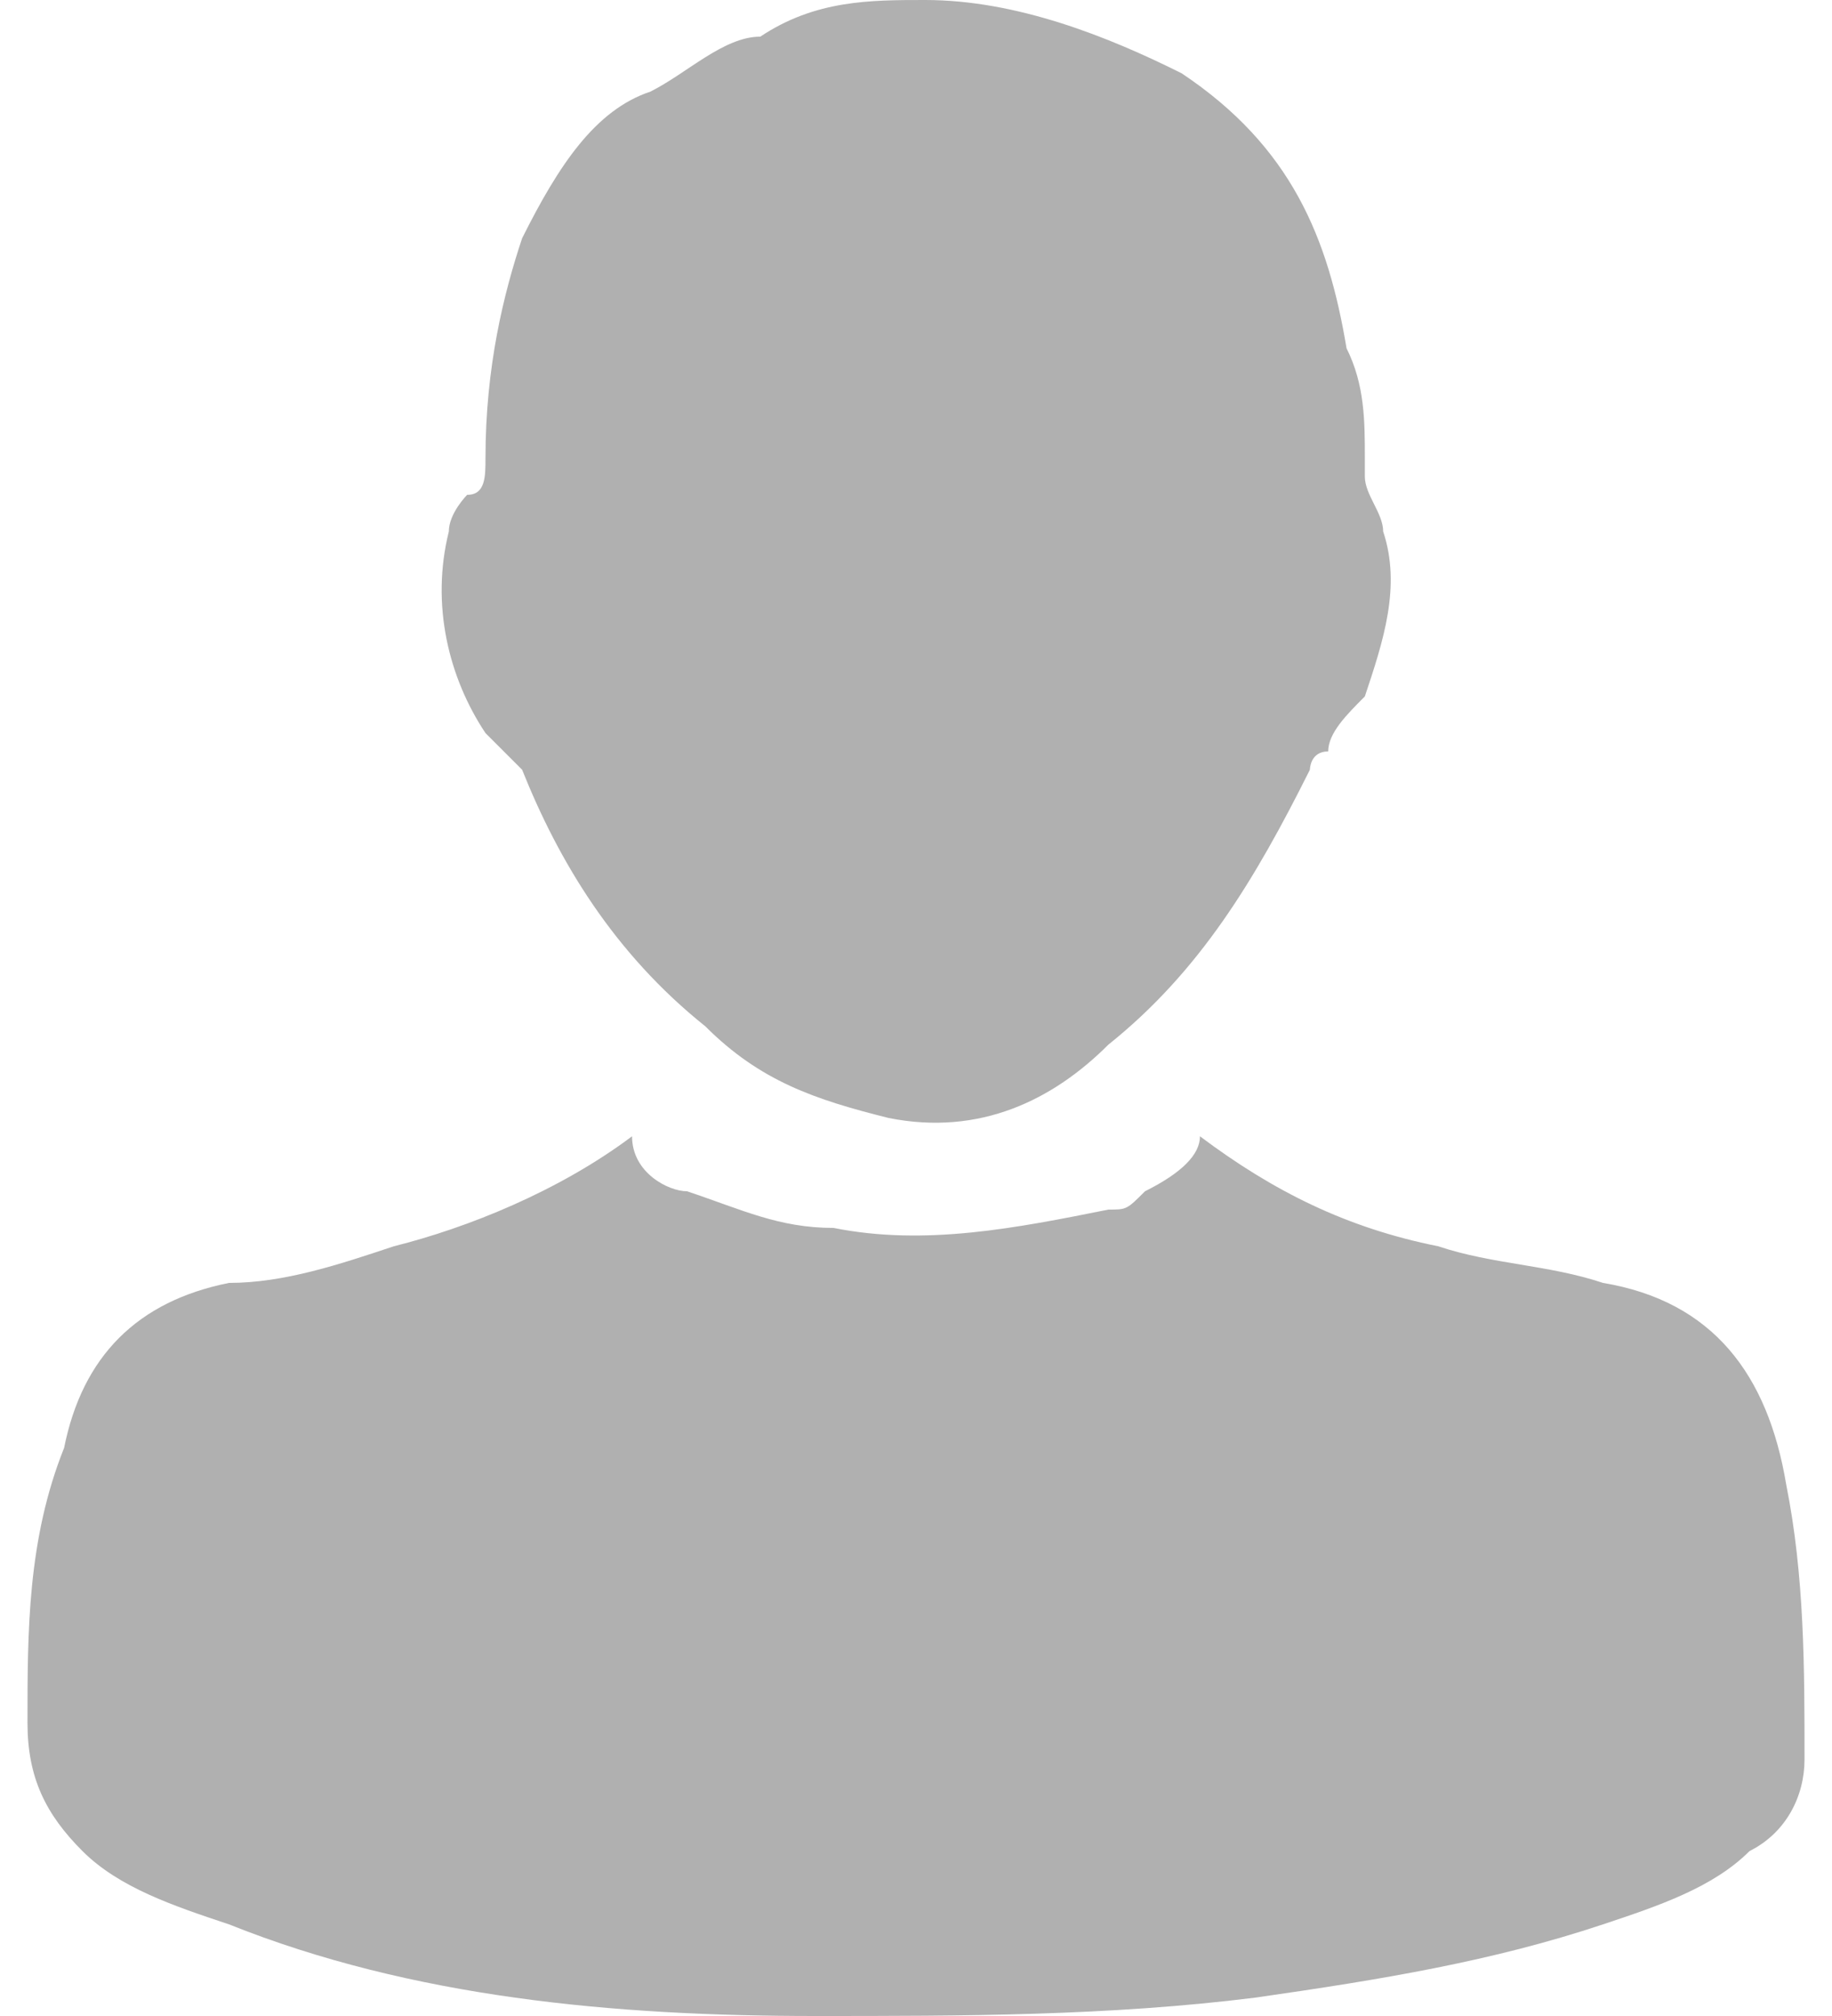 <svg xmlns="http://www.w3.org/2000/svg" viewBox="-291.9 415.9 9.7 11" width="10" height="11">
    <path fill="#B0B0B0" d="M-288.6 422.1c0 .2.2.3.3.3.3.1.5.2.8.2.5.1 1 0 1.5-.1.1 0 .1 0 .2-.1.2-.1.3-.2.3-.3.4.3.8.5 1.3.6.3.1.6.1.9.2.6.1.9.5 1 1.1.1.5.1 1 .1 1.5 0 .2-.1.4-.3.5-.2.2-.5.3-.8.4-.6.2-1.2.3-1.9.4-.8.1-1.6.1-2.4.1-1.1 0-2.2-.1-3.2-.5-.3-.1-.6-.2-.8-.4-.2-.2-.3-.4-.3-.7 0-.5 0-1 .2-1.5.1-.5.4-.8.9-.9.3 0 .6-.1.9-.2.4-.1.9-.3 1.3-.6m.7-6c-.2 0-.4.2-.6.3-.3.1-.5.4-.7.8-.1.3-.2.7-.2 1.2 0 .1 0 .2-.1.2 0 0-.1.1-.1.2-.1.4 0 .8.2 1.1l.1.1.1.1c.2.5.5 1 1 1.4.3.3.6.4 1 .5.5.1.9-.1 1.2-.4.5-.4.8-.9 1.1-1.5 0 0 0-.1.1-.1 0-.1.1-.2.2-.3.1-.3.2-.6.1-.9 0-.1-.1-.2-.1-.3v-.1c0-.2 0-.4-.1-.6-.1-.6-.3-1.1-.9-1.5-.4-.2-.9-.4-1.4-.4-.3 0-.6 0-.9.2"/>
</svg>
